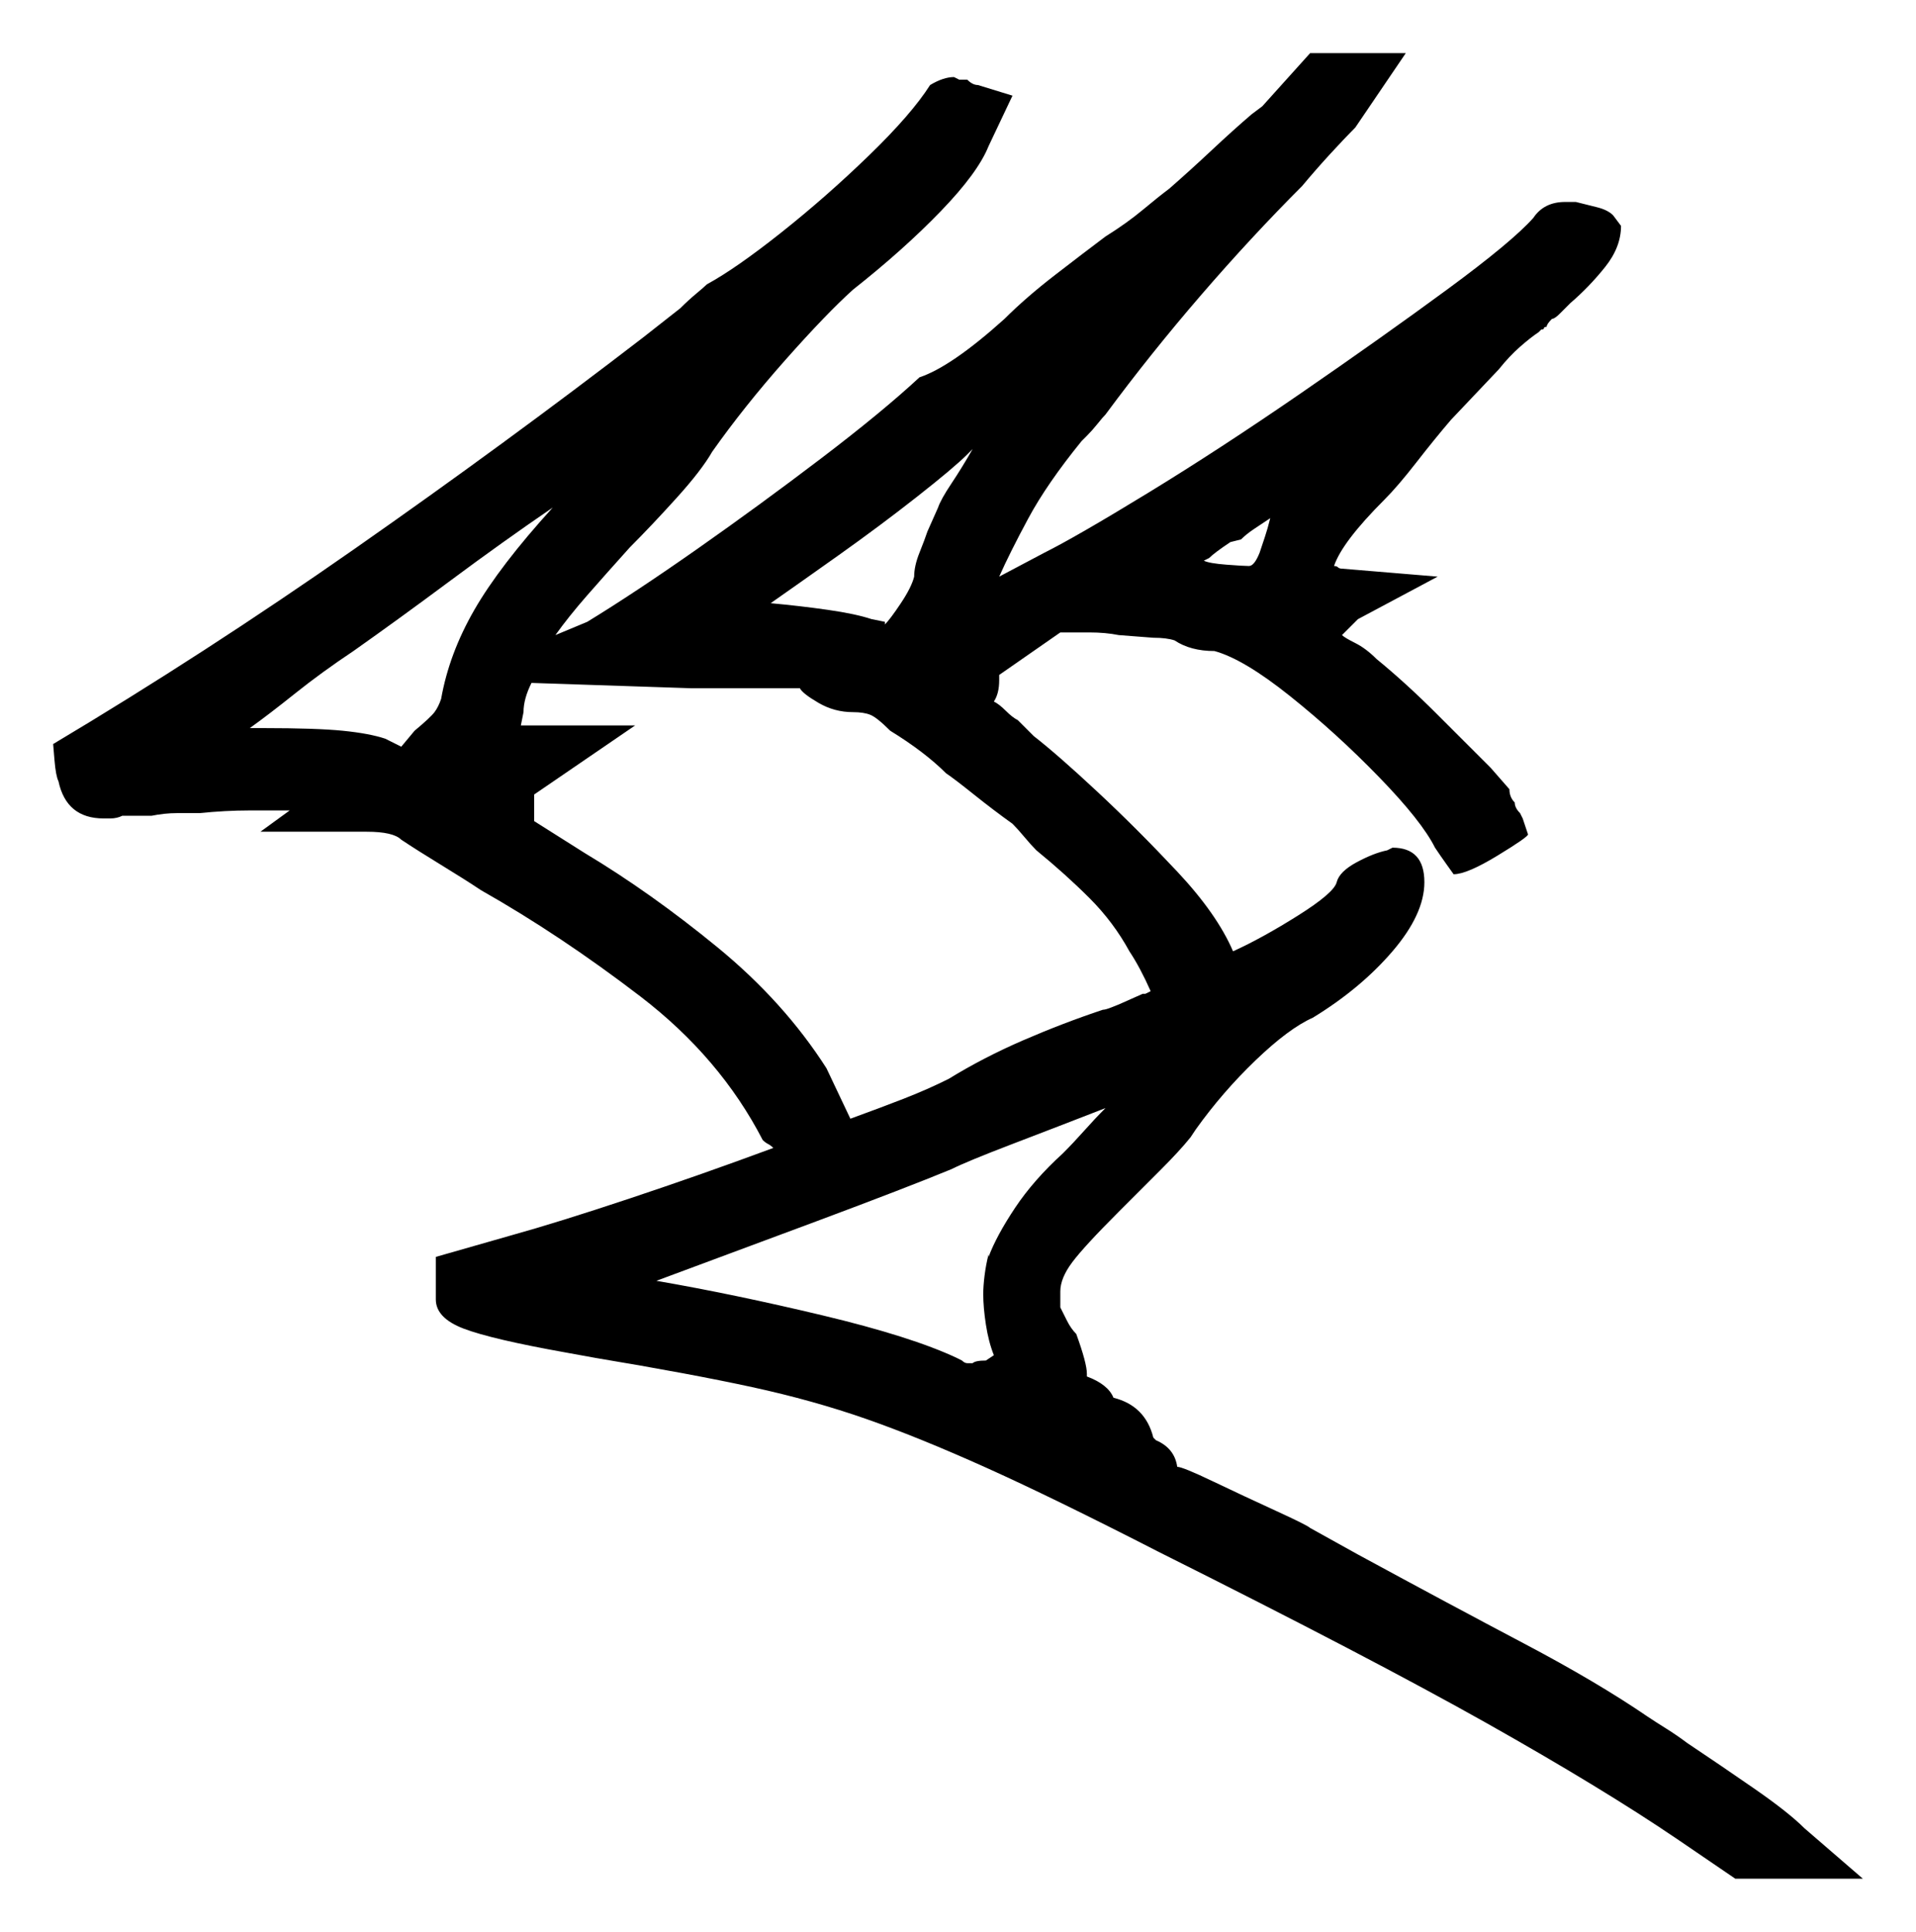 <svg xmlns="http://www.w3.org/2000/svg" width="360.5" height="363.5" viewBox="0 0 360.5 363.5"><path d="M104.0 95.5Q94.5 102.0 84.75 109.25Q75.0 116.5 66.5 122.5Q60.5 126.5 55.5 130.5Q50.5 134.5 47.0 137.0Q47.5 137.0 48.25 137.0Q49.0 137.0 49.5 137.0Q59.5 137.0 64.5 137.5Q69.5 138.0 72.5 139.0L75.5 140.5L78.0 137.5Q81.0 135.0 81.75 134.0Q82.5 133.0 83.0 131.5Q84.5 123.0 89.25 114.75Q94.0 106.5 104.0 95.5ZM155.5 201.0 160.0 210.5Q165.5 208.5 170.0 206.75Q174.5 205.0 178.5 203.0Q185.0 199.0 192.5 195.75Q200.0 192.5 207.5 190.0Q208.0 190.0 209.25 189.5Q210.5 189.0 210.5 189.0L215.0 187.0H215.5L216.5 186.5Q214.5 182.0 212.5 179.0Q209.5 173.5 205.0 169.0Q200.5 164.5 195.0 160.0Q194.0 159.0 192.75 157.5Q191.5 156.0 190.5 155.0Q187.0 152.5 183.25 149.5Q179.5 146.5 178.0 145.5Q174.0 141.5 167.5 137.5Q165.0 135.0 163.75 134.5Q162.5 134.0 160.5 134.0Q157.0 134.0 154.0 132.25Q151.0 130.5 150.5 129.5Q147.0 129.5 142.0 129.5Q137.0 129.5 130.0 129.5L100.0 128.5Q98.5 131.5 98.5 134.0L98.0 136.5H119.5L100.5 149.5V154.5L110.0 160.5Q122.5 168.0 135.0 178.25Q147.5 188.5 155.5 201.0ZM208.0 208.5Q199.0 212.0 190.5 215.25Q182.0 218.5 179.0 220.0Q170.5 223.5 153.75 229.75Q137.0 236.0 123.5 241.0Q138.0 243.5 154.75 247.5Q171.5 251.5 180.0 255.5L181.0 256.0Q181.5 256.5 182.0 256.5H183.0Q183.5 256.0 185.5 256.0L187.0 255.0Q186.0 252.5 185.5 249.25Q185.0 246.0 185.0 243.5Q185.0 242.0 185.25 240.0Q185.5 238.0 186.0 236.0V236.5Q187.5 232.5 191.0 227.25Q194.5 222.0 200.0 217.0Q202.0 215.0 204.0 212.75Q206.0 210.5 208.0 208.5ZM183.0 84.5Q182.5 85.0 182.25 85.25Q182.0 85.5 182.0 85.5Q179.5 88.0 172.5 93.5Q165.5 99.0 157.75 104.5Q150.0 110.0 145.0 113.5Q150.5 114.0 155.75 114.75Q161.0 115.5 164.0 116.5L166.5 117.0V117.5Q167.5 116.5 169.5 113.5Q171.5 110.5 172.0 108.5Q172.0 106.5 173.0 104.0Q174.0 101.5 174.5 100.0L176.5 95.5Q177.0 94.0 179.0 91.0Q181.0 88.0 183.0 84.5ZM239.0 97.5Q237.5 98.5 236.0 99.5Q234.5 100.5 233.5 101.5L231.5 102.0Q228.5 104.0 227.5 105.0L226.5 105.5Q227.5 106.0 230.75 106.25Q234.0 106.5 235.0 106.5Q236.0 106.5 237.0 104.0Q237.5 102.5 238.0 101.0Q238.5 99.5 239.0 97.5ZM288.5 41.0Q290.5 38.0 294.5 38.0H296.5Q298.5 38.5 300.5 39.0Q302.5 39.5 303.5 40.5L305.0 42.5Q305.0 46.5 302.0 50.25Q299.0 54.0 295.5 57.0L293.5 59.0Q292.5 60.0 292.0 60.0Q291.0 61.0 291.0 61.5Q290.5 61.5 290.5 61.75Q290.5 62.0 290.0 62.0L289.5 62.5Q288.0 63.5 286.0 65.25Q284.0 67.0 282.0 69.5L273.0 79.0Q270.0 82.5 266.5 87.0Q263.0 91.5 260.5 94.0Q252.5 102.0 251.0 106.5Q251.5 106.5 251.75 106.75Q252.0 107.0 252.5 107.0L270.5 108.5L255.5 116.5L253.5 118.5Q253.5 118.5 252.5 119.5Q253.0 120.0 255.0 121.0Q256.0 121.5 257.0 122.25Q258.0 123.0 259.0 124.0Q264.5 128.5 270.25 134.25Q276.0 140.0 280.5 144.5L284.0 148.5Q284.0 150.0 285.0 151.0Q285.0 152.0 286.0 153.0L286.5 154.0Q287.5 157.0 287.5 157.0Q287.5 157.5 281.75 161.0Q276.0 164.5 273.5 164.5Q273.5 164.5 272.25 162.75Q271.0 161.0 270.0 159.5Q267.5 154.5 259.5 146.25Q251.5 138.0 242.75 131.0Q234.0 124.0 228.5 122.5Q224.0 122.5 221.0 120.5Q219.5 120.0 217.0 120.0L210.5 119.5Q208.0 119.0 205.0 119.0Q202.0 119.0 199.5 119.0L188.0 127.0V128.0Q188.0 130.5 187.0 132.0Q188.0 132.5 189.25 133.75Q190.5 135.0 191.5 135.5L194.5 138.5Q199.0 142.0 206.5 149.0Q214.0 156.0 221.5 164.0Q229.0 172.0 232.0 179.0Q237.5 176.5 244.25 172.25Q251.0 168.0 251.5 166.0Q252.0 164.0 255.25 162.25Q258.5 160.5 261.0 160.0L262.0 159.5Q268.0 159.5 268.0 166.0Q268.0 172.0 262.0 179.0Q256.0 186.0 247.0 191.5Q242.5 193.5 236.25 199.5Q230.0 205.5 225.0 212.5L224.0 214.0Q222.0 216.5 218.25 220.25Q214.5 224.0 210.5 228.0Q204.0 234.5 201.75 237.5Q199.5 240.5 199.5 243.0V246.0Q200.0 247.0 200.75 248.5Q201.5 250.0 202.5 251.0Q204.5 256.5 204.5 258.5V259.0Q208.5 260.5 209.5 263.0Q215.5 264.5 217.0 270.5L217.5 271.0Q221.0 272.5 221.5 276.0Q222.5 276.0 228.25 278.75Q234.0 281.5 240.0 284.25Q246.0 287.0 246.5 287.5L255.5 292.5Q273.0 302.0 286.75 309.25Q300.5 316.5 310.0 323.0Q311.5 324.0 313.5 325.25Q315.5 326.5 317.5 328.0Q323.5 332.0 330.0 336.5Q336.5 341.0 339.5 344.0L350.5 353.5H326.5L315.5 346.0Q301.5 336.5 279.75 324.25Q258.0 312.0 218.0 292.0Q198.5 282.0 185.75 276.25Q173.0 270.5 163.0 267.0Q153.0 263.5 141.5 261.0Q130.0 258.5 112.0 255.5L106.5 254.5Q92.5 252.0 87.25 250.0Q82.0 248.0 82.0 244.5V236.5L96.0 232.5Q105.0 230.0 118.5 225.5Q132.0 221.0 145.5 216.0Q145.0 215.5 144.5 215.25Q144.0 215.0 143.5 214.5Q135.5 199.0 120.5 187.5Q105.5 176.0 90.5 167.5Q87.5 165.5 83.0 162.75Q78.5 160.0 75.5 158.0Q74.0 156.5 69.0 156.5H49.0L54.5 152.5Q51.0 152.5 46.75 152.5Q42.5 152.5 37.5 153.0Q35.5 153.0 33.25 153.0Q31.0 153.0 28.5 153.5H23.0Q22.0 154.0 20.75 154.0Q19.5 154.0 19.5 154.0Q12.5 154.0 11.0 147.0Q10.5 146.0 10.25 143.0Q10.0 140.0 10.0 140.0Q38.5 123.0 66.75 103.25Q95.0 83.5 121.0 63.5L128.0 58.0Q129.5 56.5 131.0 55.25Q132.5 54.0 133.0 53.5Q138.5 50.5 147.0 43.75Q155.5 37.0 163.5 29.25Q171.5 21.5 175.0 16.0Q177.5 14.5 179.5 14.5L180.5 15.0H182.0Q183.0 16.0 184.0 16.0L190.5 18.0L186.0 27.5Q184.0 32.5 177.0 39.75Q170.0 47.0 160.5 54.5Q155.5 59.0 147.75 67.75Q140.0 76.5 134.0 85.0Q132.0 88.5 127.25 93.75Q122.5 99.0 118.5 103.0Q114.0 108.0 110.5 112.0Q107.0 116.0 104.5 119.5L110.5 117.0Q119.5 111.5 131.25 103.25Q143.0 95.0 154.5 86.25Q166.0 77.5 173.0 71.0Q179.0 69.0 189.0 60.0Q193.0 56.0 198.5 51.75Q204.0 47.5 208.0 44.5Q212.0 42.0 215.0 39.5Q218.0 37.0 220.0 35.5Q224.0 32.0 228.0 28.25Q232.0 24.5 235.5 21.5L237.5 20.0L246.5 10.0H264.5L255.0 24.0Q253.0 26.0 250.25 29.0Q247.5 32.0 245.0 35.0Q235.5 44.5 226.0 55.5Q216.5 66.5 208.0 78.0Q207.5 78.5 206.5 79.75Q205.5 81.0 204.5 82.0L203.5 83.0Q197.0 91.0 193.5 97.5Q190.0 104.0 188.0 108.5L196.5 104.0Q202.5 101.0 216.0 92.75Q229.5 84.5 244.75 74.0Q260.0 63.5 272.25 54.5Q284.5 45.5 288.5 41.0Z" fill="black" /></svg>